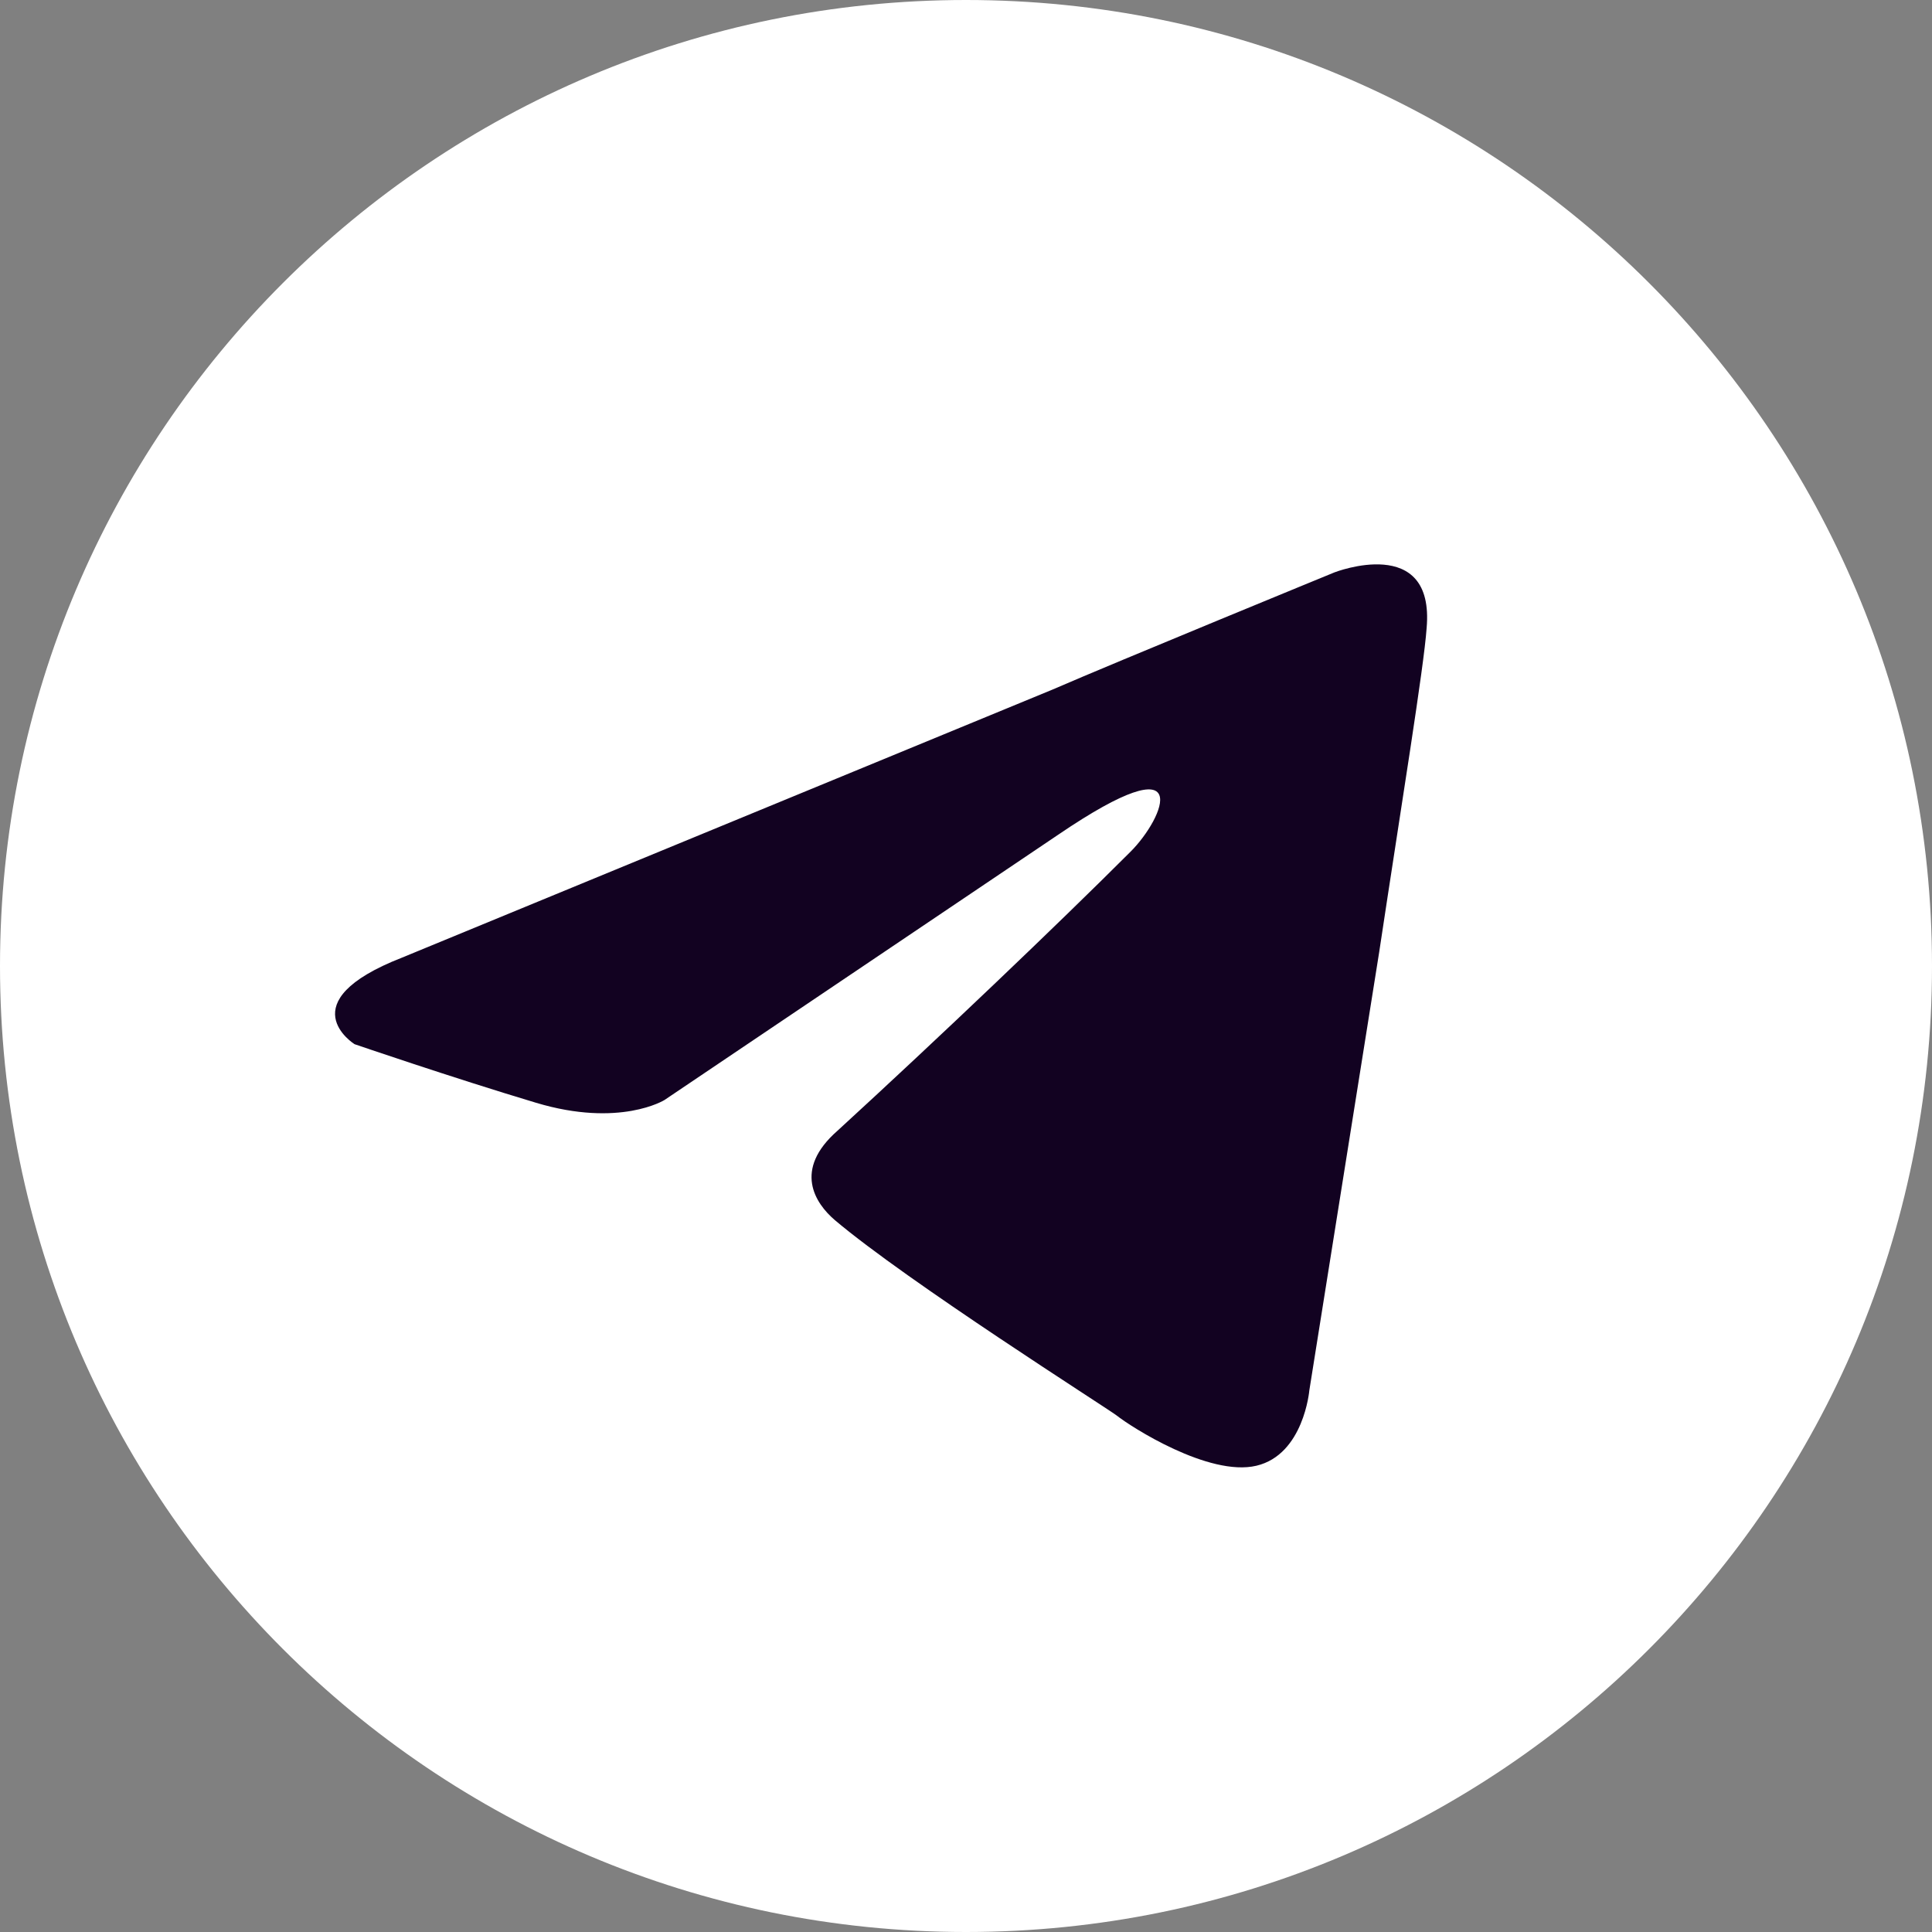<svg width="24" height="24" viewBox="0 0 24 24" fill="none" xmlns="http://www.w3.org/2000/svg">
<rect x="0" y="0" width="24" height="24" fill="#808080" stroke="none"/>
<path d="M12 24C18.627 24 24 18.627 24 12C24 5.373 18.627 0 12 0C5.373 0 0 5.373 0 12C0 18.627 5.373 24 12 24Z" fill="white"/>
<path d="M4.994 11.896L13.075 8.566C13.872 8.22 16.578 7.11 16.578 7.11C16.578 7.11 17.826 6.624 17.722 7.803C17.688 8.289 17.41 9.988 17.133 11.826L16.265 17.272C16.265 17.272 16.196 18.069 15.607 18.208C15.017 18.347 14.046 17.723 13.872 17.584C13.734 17.48 11.271 15.919 10.37 15.156C10.127 14.948 9.849 14.532 10.404 14.046C11.653 12.902 13.144 11.48 14.046 10.578C14.462 10.162 14.878 9.191 13.144 10.37L8.254 13.665C8.254 13.665 7.699 14.011 6.659 13.699C5.618 13.387 4.404 12.971 4.404 12.971C4.404 12.971 3.572 12.451 4.994 11.896Z" fill="#120221"/>
</svg>
